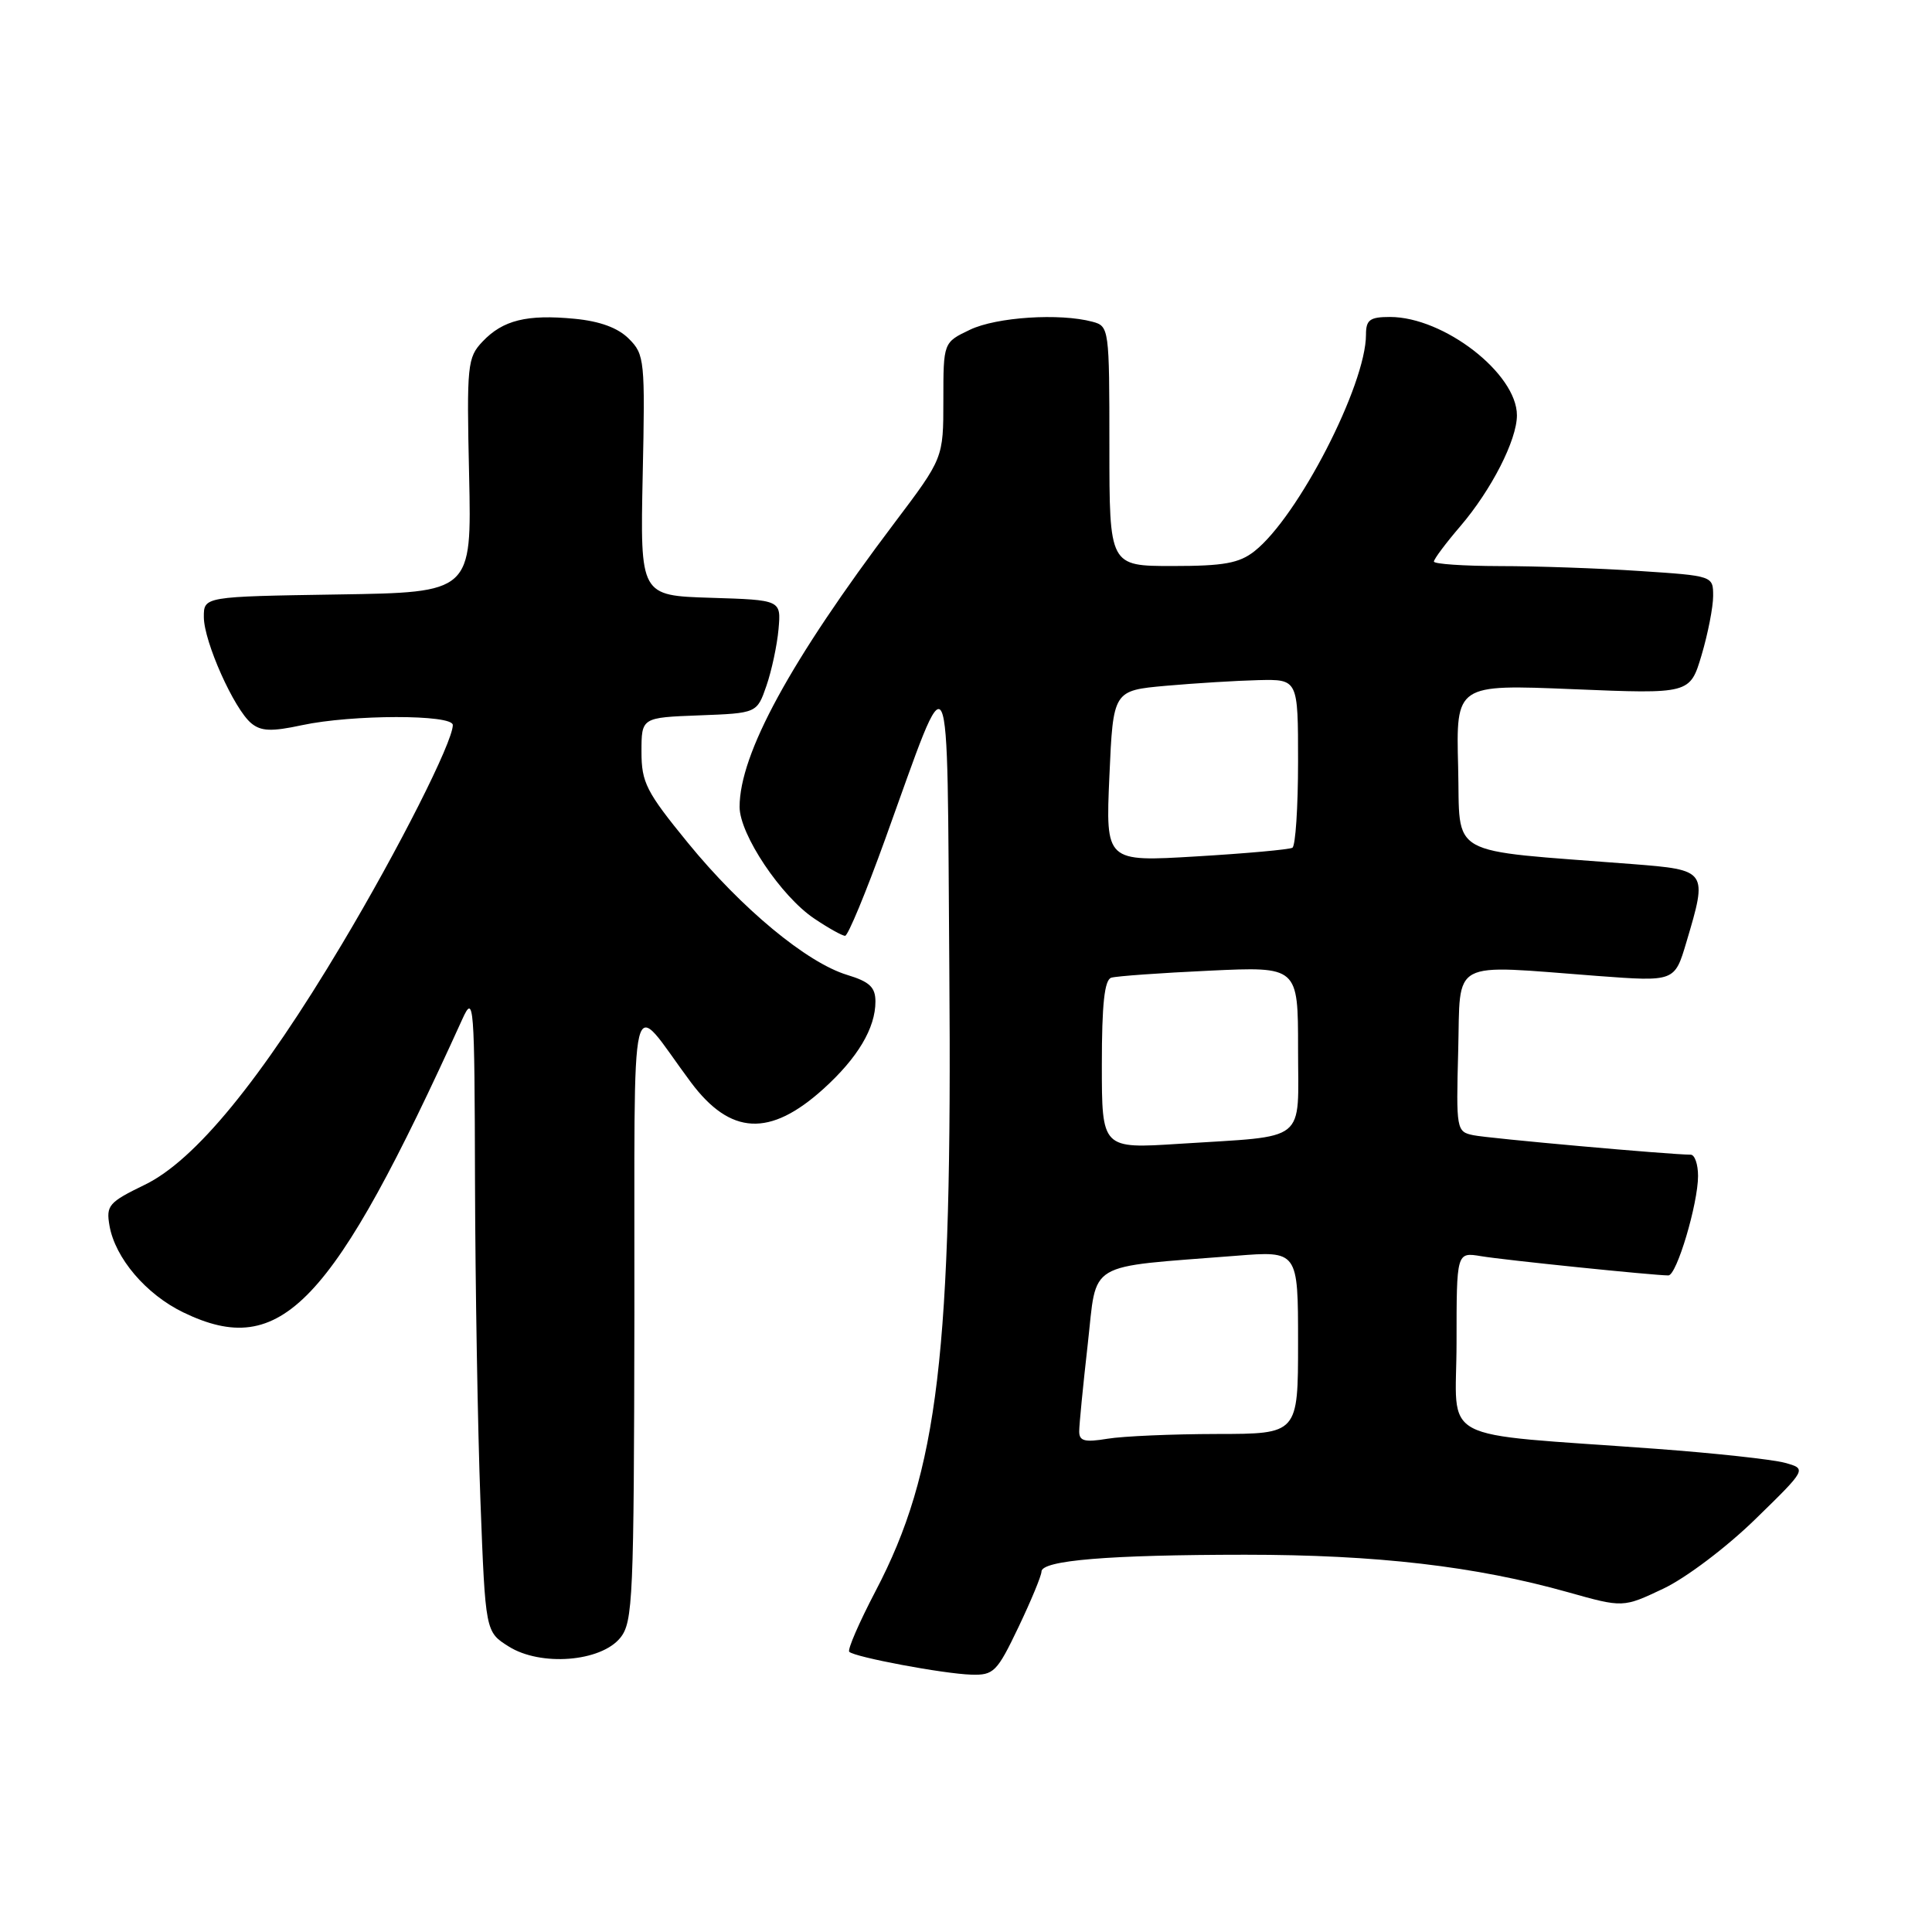 <?xml version="1.0" encoding="UTF-8" standalone="no"?>
<!DOCTYPE svg PUBLIC "-//W3C//DTD SVG 1.1//EN" "http://www.w3.org/Graphics/SVG/1.1/DTD/svg11.dtd" >
<svg xmlns="http://www.w3.org/2000/svg" xmlns:xlink="http://www.w3.org/1999/xlink" version="1.1" viewBox="0 0 256 256">
 <g >
 <path fill="currentColor"
d=" M 134.95 215.61 C 136.63 212.09 138.00 208.78 138.00 208.25 C 138.00 206.75 146.91 206.02 165.00 206.01 C 182.44 206.01 195.51 207.53 207.78 210.98 C 215.07 213.03 215.07 213.03 220.41 210.50 C 223.39 209.09 228.78 205.02 232.59 201.30 C 239.43 194.63 239.43 194.63 236.47 193.82 C 234.83 193.38 227.20 192.55 219.50 191.98 C 189.80 189.79 193.00 191.49 193.00 177.88 C 193.00 165.91 193.00 165.91 196.25 166.45 C 199.27 166.96 219.15 169.00 221.07 169.00 C 222.17 169.00 225.00 159.50 225.00 155.82 C 225.00 154.27 224.56 153.00 224.02 153.00 C 221.34 153.00 197.20 150.84 195.22 150.42 C 192.99 149.96 192.94 149.69 193.22 139.22 C 193.54 126.93 191.88 127.82 211.70 129.32 C 221.90 130.08 221.90 130.08 223.45 124.86 C 226.29 115.31 226.27 115.28 216.25 114.49 C 191.26 112.54 193.53 113.81 193.21 101.59 C 192.93 90.68 192.93 90.68 208.43 91.32 C 223.93 91.96 223.93 91.96 225.47 86.80 C 226.31 83.96 227.00 80.44 227.00 78.97 C 227.00 76.31 226.99 76.30 217.25 75.66 C 211.89 75.30 203.56 75.01 198.75 75.01 C 193.94 75.00 190.00 74.73 190.00 74.41 C 190.00 74.08 191.57 71.98 193.50 69.73 C 197.63 64.90 201.00 58.30 201.00 55.03 C 201.00 49.50 191.32 42.00 184.18 42.00 C 181.51 42.00 181.00 42.38 181.00 44.34 C 181.00 51.01 171.99 68.50 166.22 73.04 C 164.20 74.63 162.16 75.00 155.37 75.00 C 147.00 75.00 147.00 75.00 147.00 59.12 C 147.00 43.49 146.96 43.22 144.75 42.63 C 140.42 41.47 132.04 42.01 128.53 43.69 C 125.00 45.37 125.00 45.37 125.00 53.03 C 125.00 60.70 125.00 60.70 118.52 69.29 C 104.71 87.59 98.00 99.90 98.00 106.92 C 98.00 110.56 103.49 118.77 107.90 121.72 C 109.77 122.98 111.60 124.00 111.98 124.00 C 112.36 124.00 114.74 118.26 117.27 111.25 C 126.20 86.52 125.46 85.03 125.79 128.50 C 126.19 179.39 124.34 194.95 116.01 210.84 C 113.84 214.99 112.27 218.60 112.53 218.87 C 113.24 219.58 125.02 221.79 128.70 221.90 C 131.67 221.99 132.11 221.55 134.95 215.61 Z  M 82.19 217.02 C 83.87 214.94 84.00 211.85 84.06 174.14 C 84.12 128.41 83.19 132.21 91.54 143.40 C 96.79 150.43 102.01 150.69 109.09 144.30 C 113.65 140.18 116.00 136.23 116.00 132.71 C 116.00 130.81 115.22 130.08 112.25 129.18 C 106.90 127.55 98.28 120.41 91.15 111.68 C 85.63 104.92 85.00 103.69 85.00 99.62 C 85.00 95.08 85.00 95.08 92.65 94.79 C 100.30 94.50 100.30 94.50 101.56 90.86 C 102.25 88.86 102.97 85.49 103.16 83.36 C 103.50 79.50 103.50 79.50 94.16 79.21 C 84.83 78.92 84.83 78.92 85.16 62.99 C 85.49 47.75 85.41 46.96 83.33 44.89 C 81.89 43.44 79.49 42.56 76.14 42.24 C 69.81 41.63 66.63 42.42 63.94 45.26 C 61.93 47.38 61.83 48.33 62.16 63.00 C 62.50 78.50 62.50 78.50 44.75 78.77 C 27.00 79.05 27.00 79.05 27.01 81.77 C 27.02 85.02 31.01 93.95 33.30 95.84 C 34.59 96.90 35.98 96.96 40.01 96.09 C 46.64 94.67 60.00 94.65 60.00 96.07 C 60.00 98.32 52.80 112.56 45.31 125.10 C 34.57 143.12 25.84 153.77 19.18 156.99 C 14.40 159.31 14.04 159.73 14.51 162.42 C 15.26 166.70 19.35 171.51 24.29 173.90 C 37.26 180.18 43.98 173.12 61.28 135.00 C 62.79 131.69 62.88 132.83 62.94 156.50 C 62.98 170.25 63.30 189.31 63.66 198.86 C 64.32 216.23 64.32 216.23 67.41 218.17 C 71.64 220.83 79.60 220.21 82.19 217.02 Z  M 143.00 189.67 C 143.00 188.79 143.51 183.60 144.13 178.13 C 145.40 166.93 143.63 167.99 163.75 166.40 C 172.00 165.74 172.00 165.74 172.00 177.87 C 172.00 190.00 172.00 190.00 161.25 190.01 C 155.34 190.02 148.81 190.30 146.75 190.64 C 143.72 191.14 143.00 190.95 143.00 189.67 Z  M 146.00 141.08 C 146.00 133.04 146.35 129.83 147.25 129.55 C 147.94 129.34 153.79 128.92 160.25 128.62 C 172.00 128.07 172.00 128.07 172.00 138.96 C 172.00 151.64 173.49 150.45 156.25 151.56 C 146.00 152.22 146.00 152.22 146.00 141.08 Z  M 147.00 102.85 C 147.50 91.50 147.50 91.50 154.50 90.87 C 158.35 90.53 163.86 90.19 166.75 90.12 C 172.00 90.00 172.00 90.00 172.00 100.94 C 172.00 106.96 171.66 112.08 171.25 112.33 C 170.84 112.57 165.10 113.09 158.50 113.48 C 146.50 114.20 146.50 114.20 147.00 102.85 Z "/>
</g>
</svg>